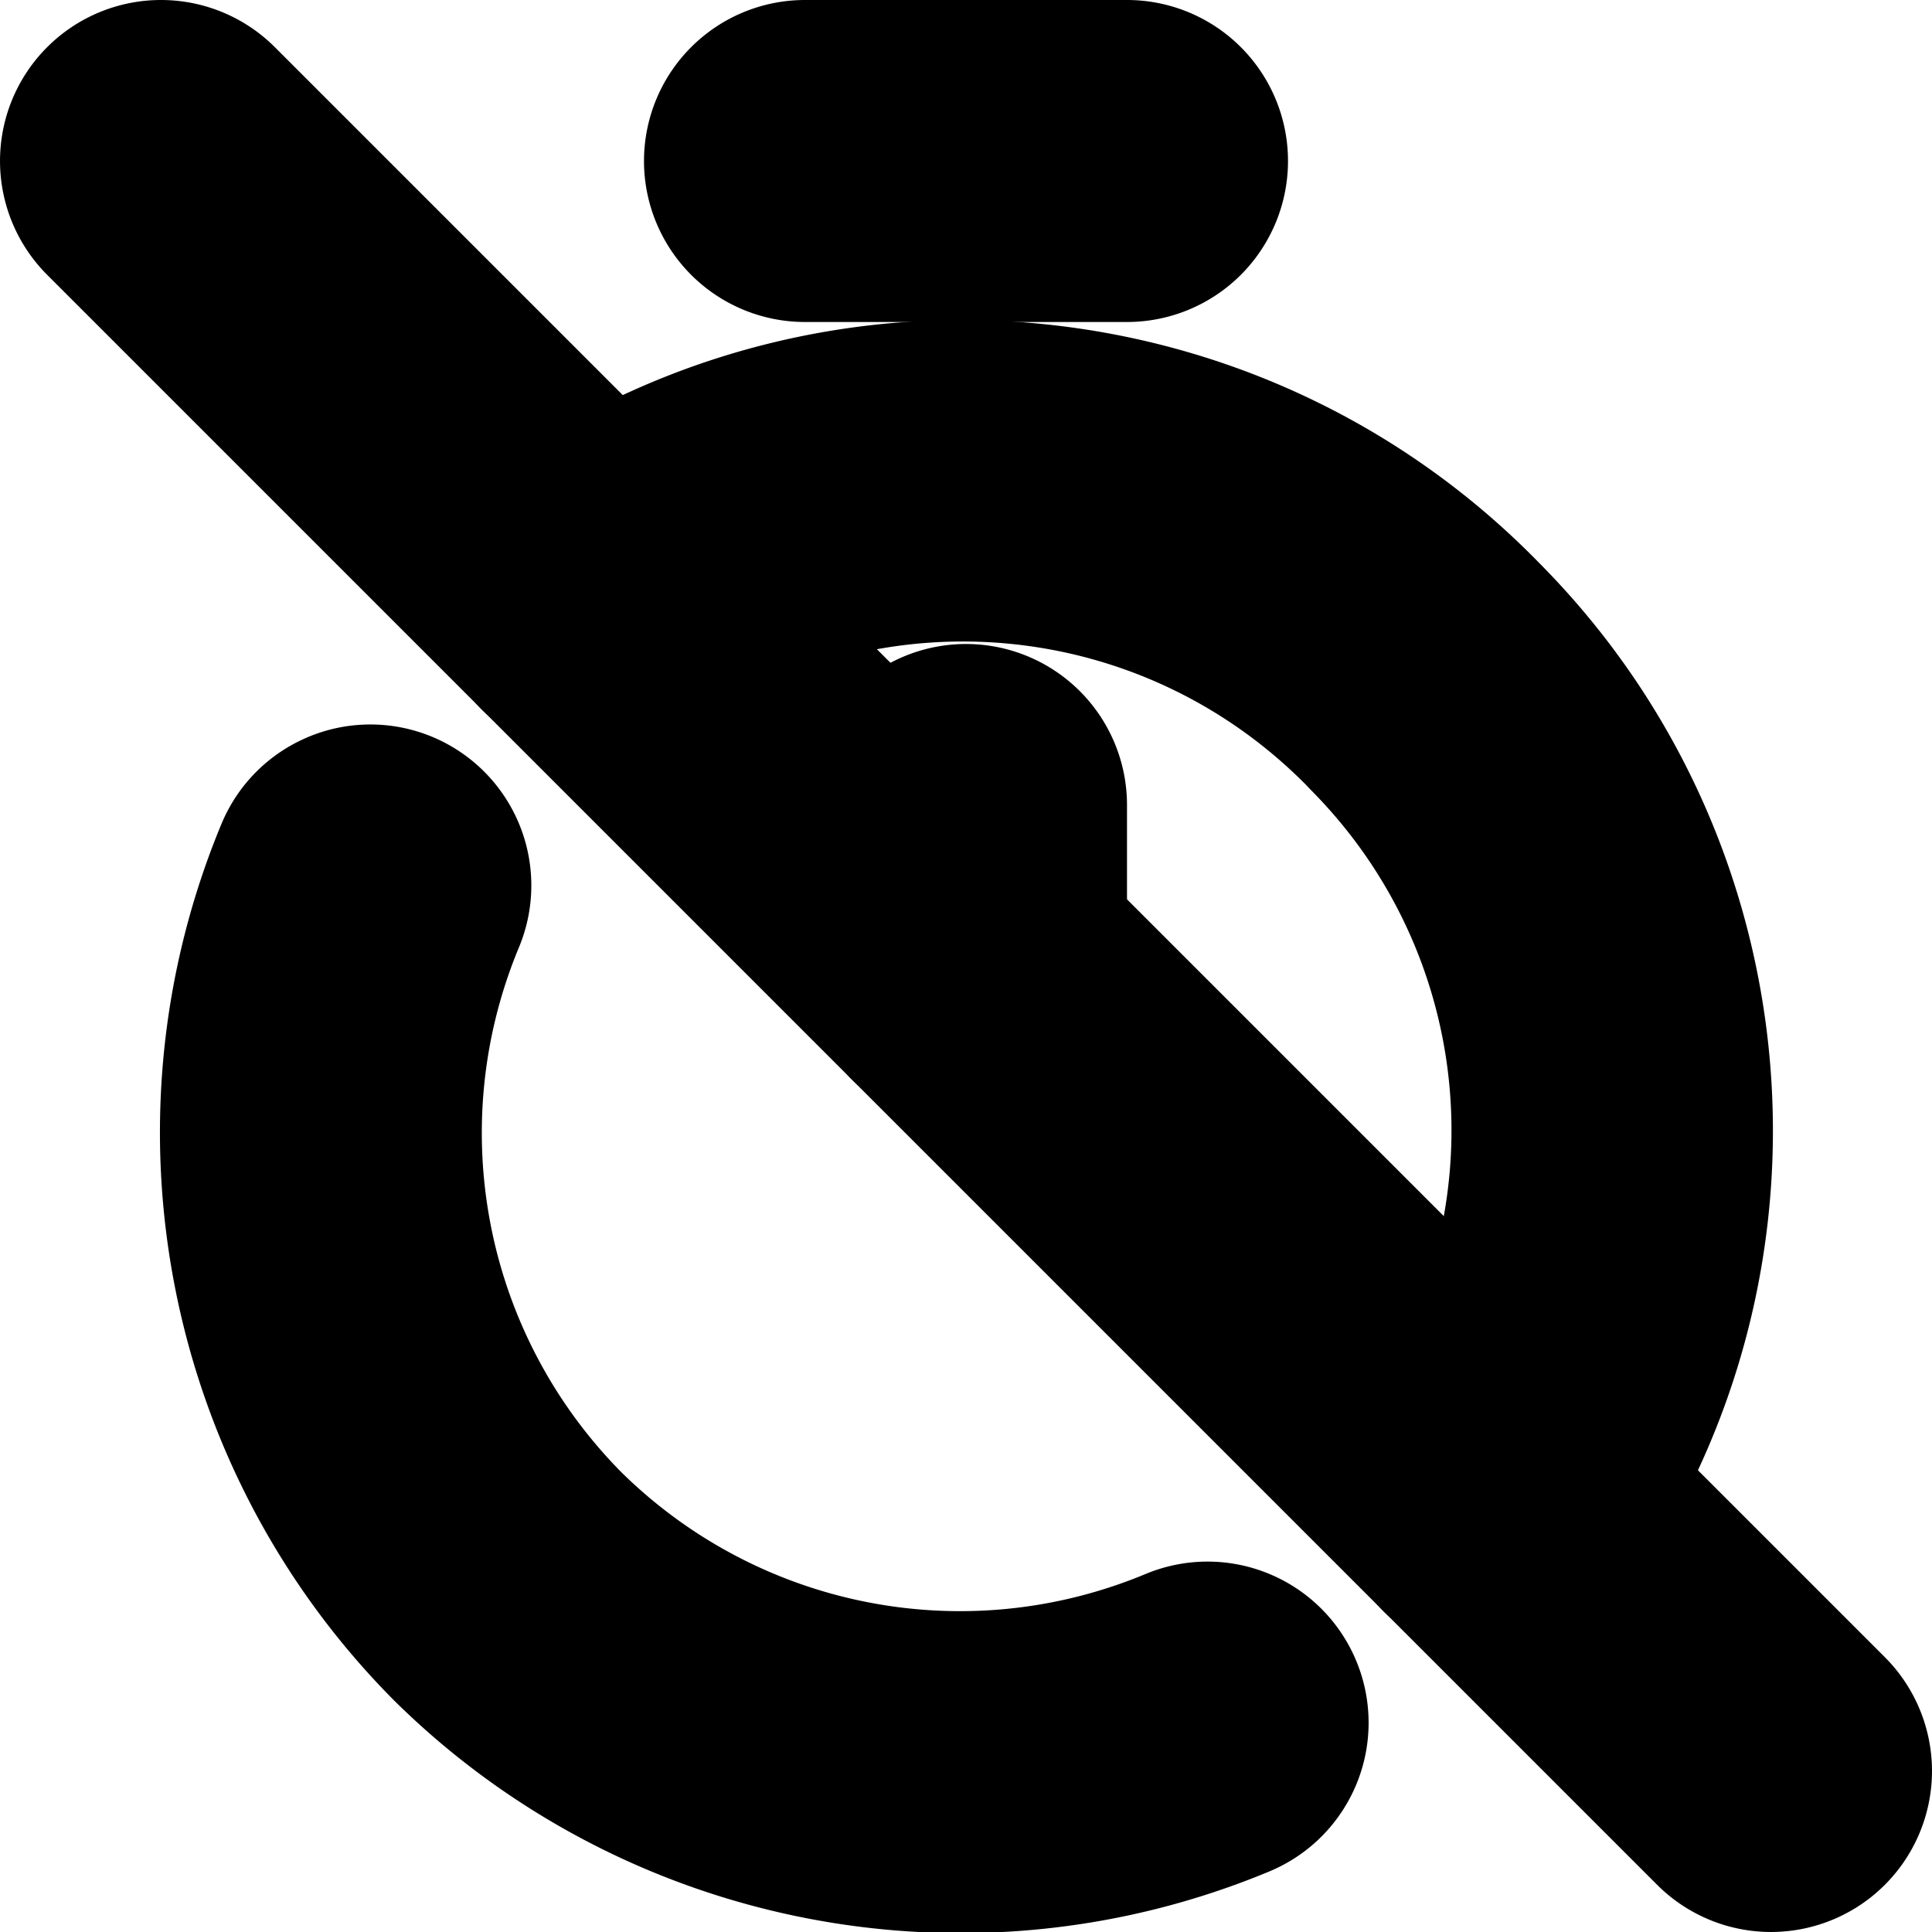 <?xml version="1.0" encoding="UTF-8" standalone="no"?>
<svg
   width="24"
   height="24"
   viewBox="0 0 24 24"
   fill="none"
   stroke="currentColor"
   stroke-width="2"
   stroke-linecap="round"
   stroke-linejoin="round"
   version="1.1"
   id="svg12"
   xmlns="http://www.w3.org/2000/svg"
   xmlns:svg="http://www.w3.org/2000/svg">
  <defs
     id="defs16" />
  <path
     style="color:#000000;fill:#000000;-inkscape-stroke:none"
     d="m 10,1 a 1,1 0 0 0 -1,1 1,1 0 0 0 1,1 h 4 A 1,1 0 0 0 15,2 1,1 0 0 0 14,1 Z"
     id="path2" />
  <path
     style="color:#000000;fill:#000000;-inkscape-stroke:none"
     d="m 4.219,10.076 a 1,1 0 0 0 -0.543,0.539 c -1.392,3.347 -0.636,7.212 1.914,9.789 a 1,1 0 0 0 0.006,0.006 c 2.577,2.55 6.442,3.307 9.789,1.914 a 1,1 0 0 0 0.539,-1.309 1,1 0 0 0 -1.309,-0.539 C 12.009,21.561 9.016,20.976 7.008,18.992 5.024,16.984 4.439,13.991 5.523,11.385 a 1,1 0 0 0 -0.539,-1.309 1,1 0 0 0 -0.766,0 z"
     id="path4" />
  <path
     style="color:#000000;fill:#000000;-inkscape-stroke:none"
     d="M 12.83,5.018 C 10.768,4.817 8.636,5.325 6.83,6.578 a 1,1 0 0 0 -0.252,1.393 1,1 0 0 0 1.393,0.25 c 2.819,-1.956 6.621,-1.587 9.012,0.875 a 1,1 0 0 0 0.008,0.01 c 2.386,2.4 2.718,6.143 0.789,8.924 a 1,1 0 0 0 0.25,1.393 1,1 0 0 0 1.393,-0.252 C 21.893,15.608 21.466,10.773 18.41,7.697 16.88,6.125 14.889,5.218 12.83,5.018 Z"
     id="path6" />
  <path
     style="color:#000000;fill:#000000;-inkscape-stroke:none"
     d="m 2,1 a 1,1 0 0 0 -0.707,0.293 1,1 0 0 0 0,1.414 L 21.293,22.707 a 1,1 0 0 0 1.414,0 1,1 0 0 0 0,-1.414 L 2.707,1.293 A 1,1 0 0 0 2,1 Z"
     id="path8" />
  <path
     style="color:#000000;fill:#000000;-inkscape-stroke:none"
     d="m 12,9 a 1,1 0 0 0 -1,1 v 2 a 1,1 0 0 0 1,1 1,1 0 0 0 1,-1 V 10 A 1,1 0 0 0 12,9 Z"
     id="path10" />
</svg>

